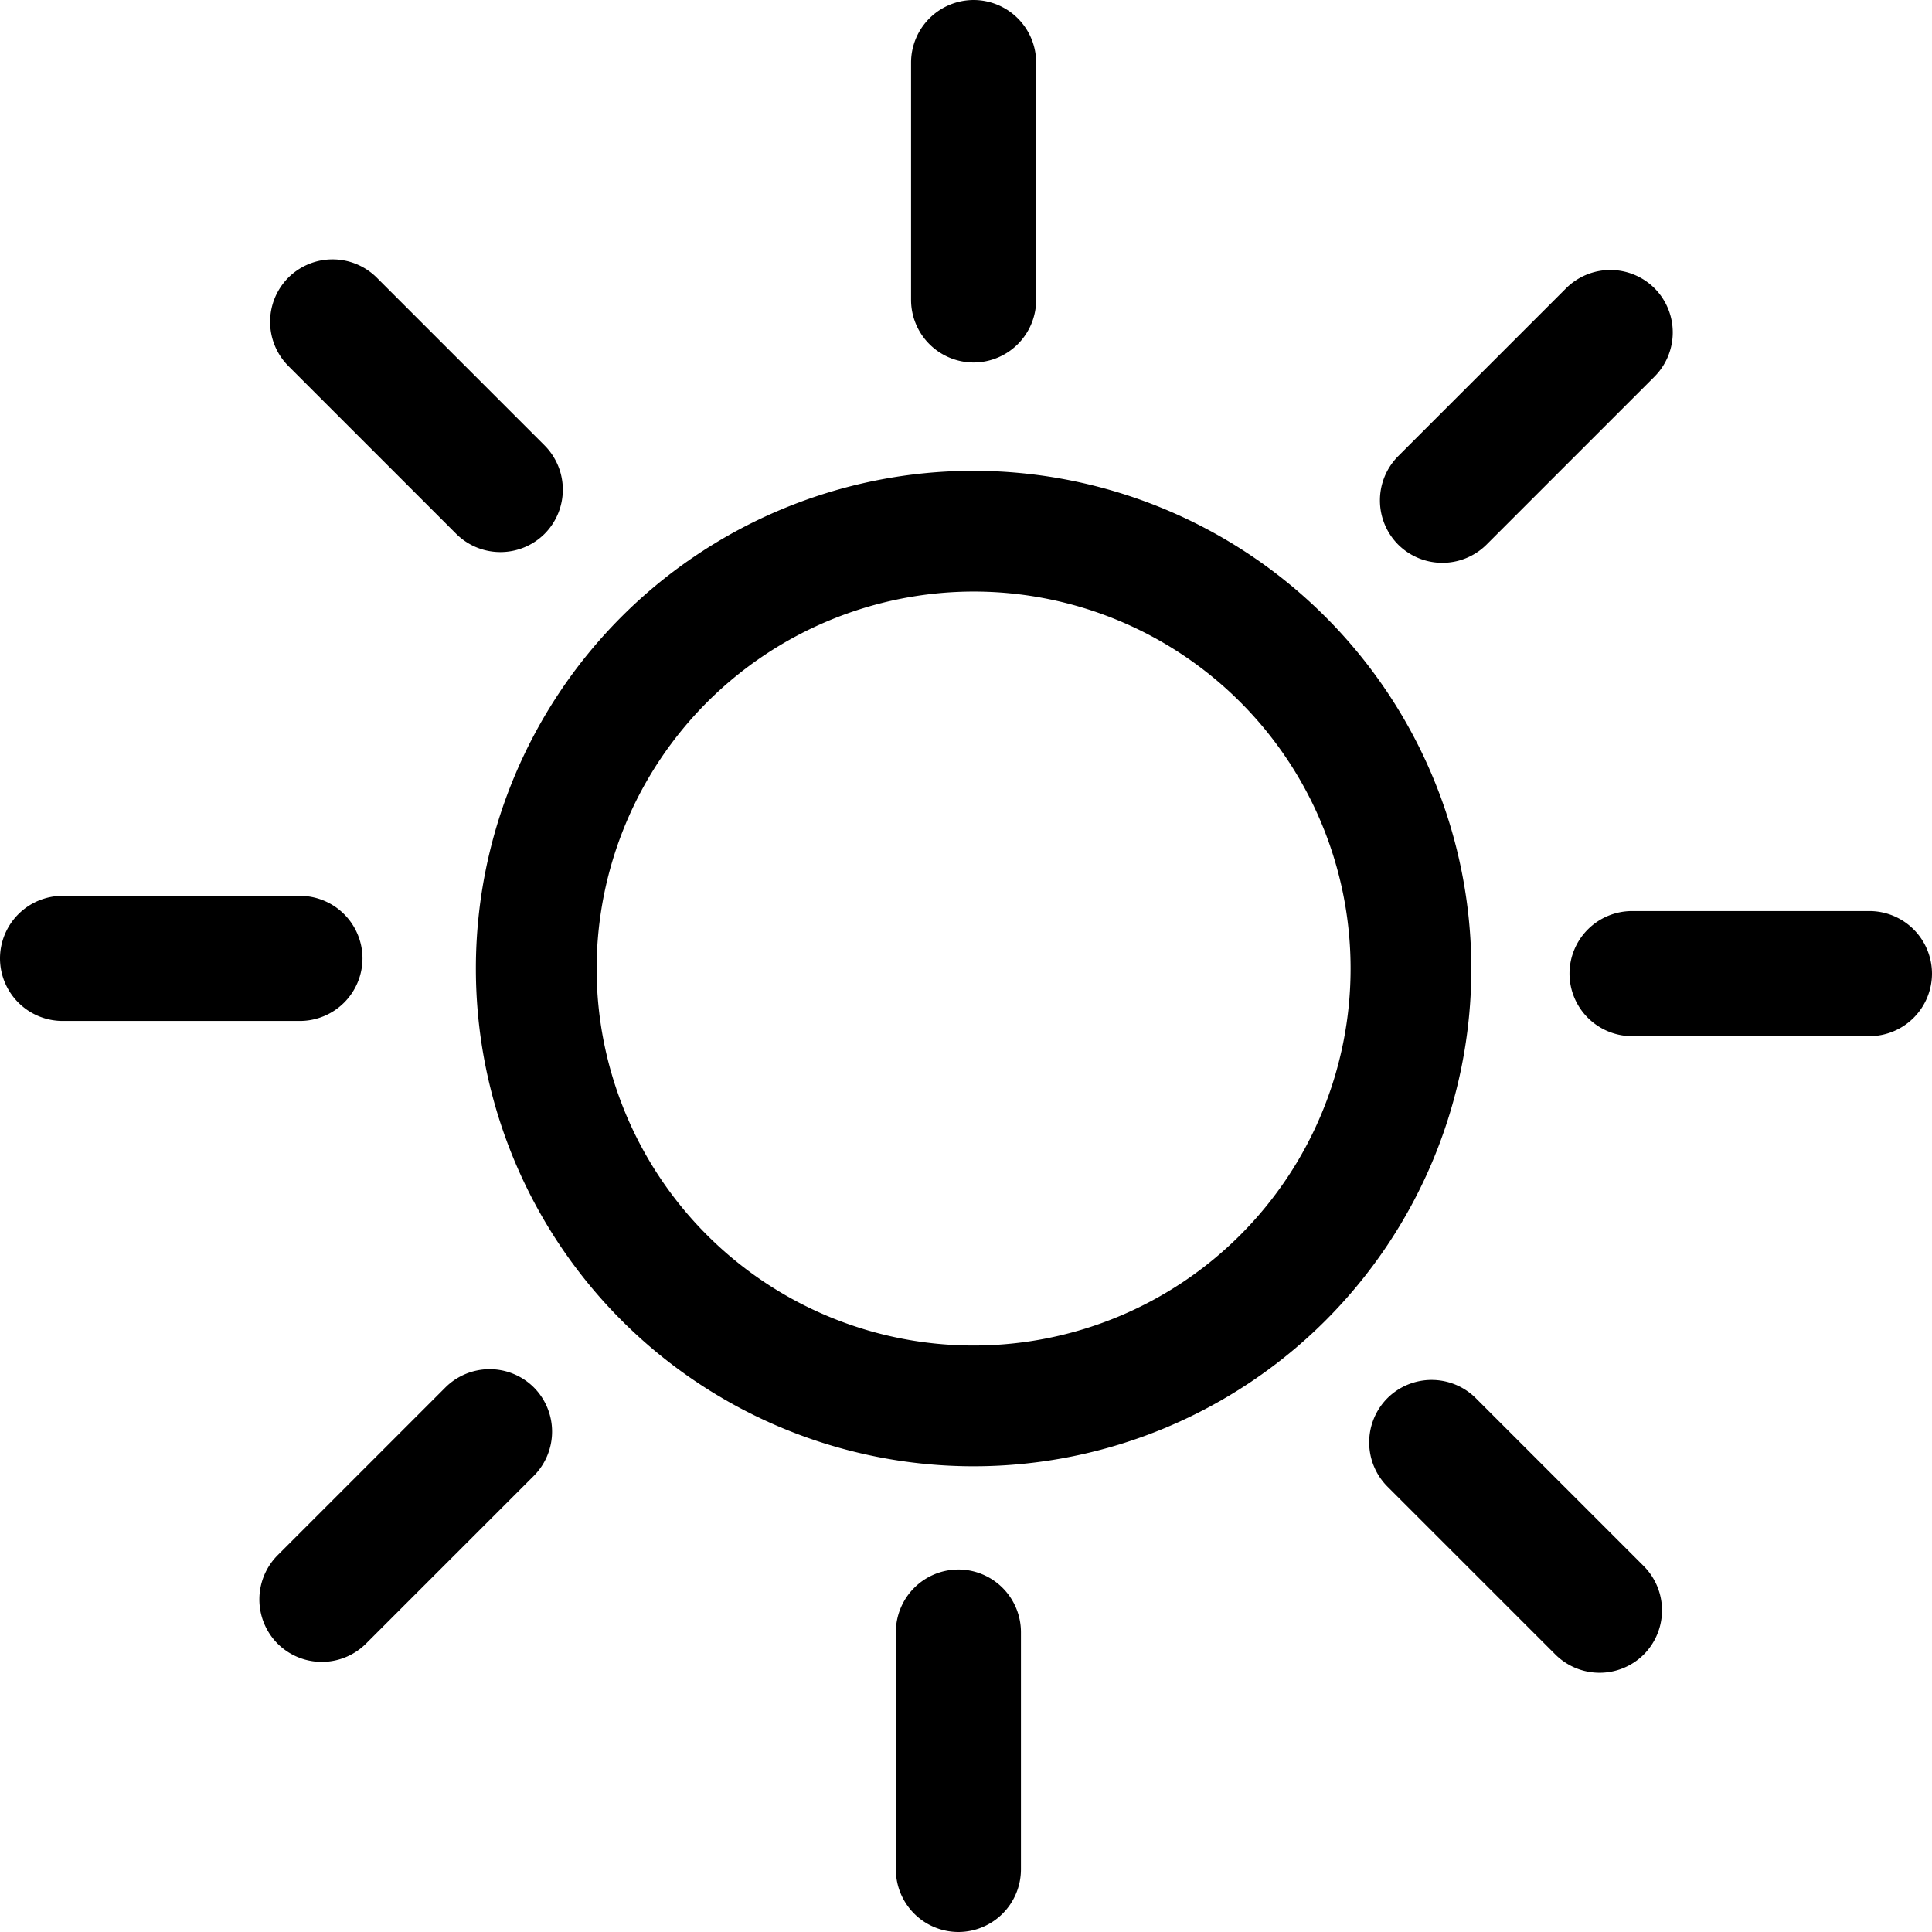 <svg id="Calque_1" data-name="Calque 1" xmlns="http://www.w3.org/2000/svg" viewBox="0 0 16 16"><path d="M8.063,4.899A3.122,3.122,0,1,1,4.941,8.021,3.126,3.126,0,0,1,8.063,4.899m0-1A4.122,4.122,0,1,0,12.185,8.021,4.127,4.127,0,0,0,8.063,3.899Z"/><path d="M8.063,3.002h0a.519.519,0,0,0,.518-.518V.518A.519.519,0,0,0,8.063,0h0a.519.519,0,0,0-.518.518v1.967A.519.519,0,0,0,8.063,3.002Z"/><path d="M4.51,4.421h0a.519.519,0,0,0,0-.732L3.12,2.299a.519.519,0,0,0-.732,0h0a.519.519,0,0,0,0,.732L3.778,4.421A.519.519,0,0,0,4.51,4.421Z"/><path d="M3.002,7.937h0a.519.519,0,0,0-.518-.518H.518A.519.519,0,0,0,0,7.937H0a.519.519,0,0,0,.518.518h1.967A.519.519,0,0,0,3.002,7.937Z"/><path d="M4.421,11.49h0a.519.519,0,0,0-.732,0L2.299,12.88a.519.519,0,0,0,0,.732h0a.519.519,0,0,0,.732,0l1.391-1.391A.519.519,0,0,0,4.421,11.49Z"/><path d="M7.937,12.998h0a.519.519,0,0,0-.518.518v1.967A.519.519,0,0,0,7.937,16h0a.519.519,0,0,0,.518-.518V13.516A.519.519,0,0,0,7.937,12.998Z"/><path d="M11.49,11.579h0a.519.519,0,0,0,0,.732l1.391,1.391a.519.519,0,0,0,.732,0h0a.519.519,0,0,0,0-.732l-1.391-1.391A.519.519,0,0,0,11.49,11.579Z"/><path d="M12.998,8.063h0a.519.519,0,0,0,.518.518h1.967A.519.519,0,0,0,16,8.063h0a.519.519,0,0,0-.518-.518H13.516A.519.519,0,0,0,12.998,8.063Z"/><path d="M11.579,4.51h0a.519.519,0,0,0,.732,0l1.391-1.391a.519.519,0,0,0,0-.732h0a.519.519,0,0,0-.732,0L11.579,3.778A.519.519,0,0,0,11.579,4.51Z"/></svg>